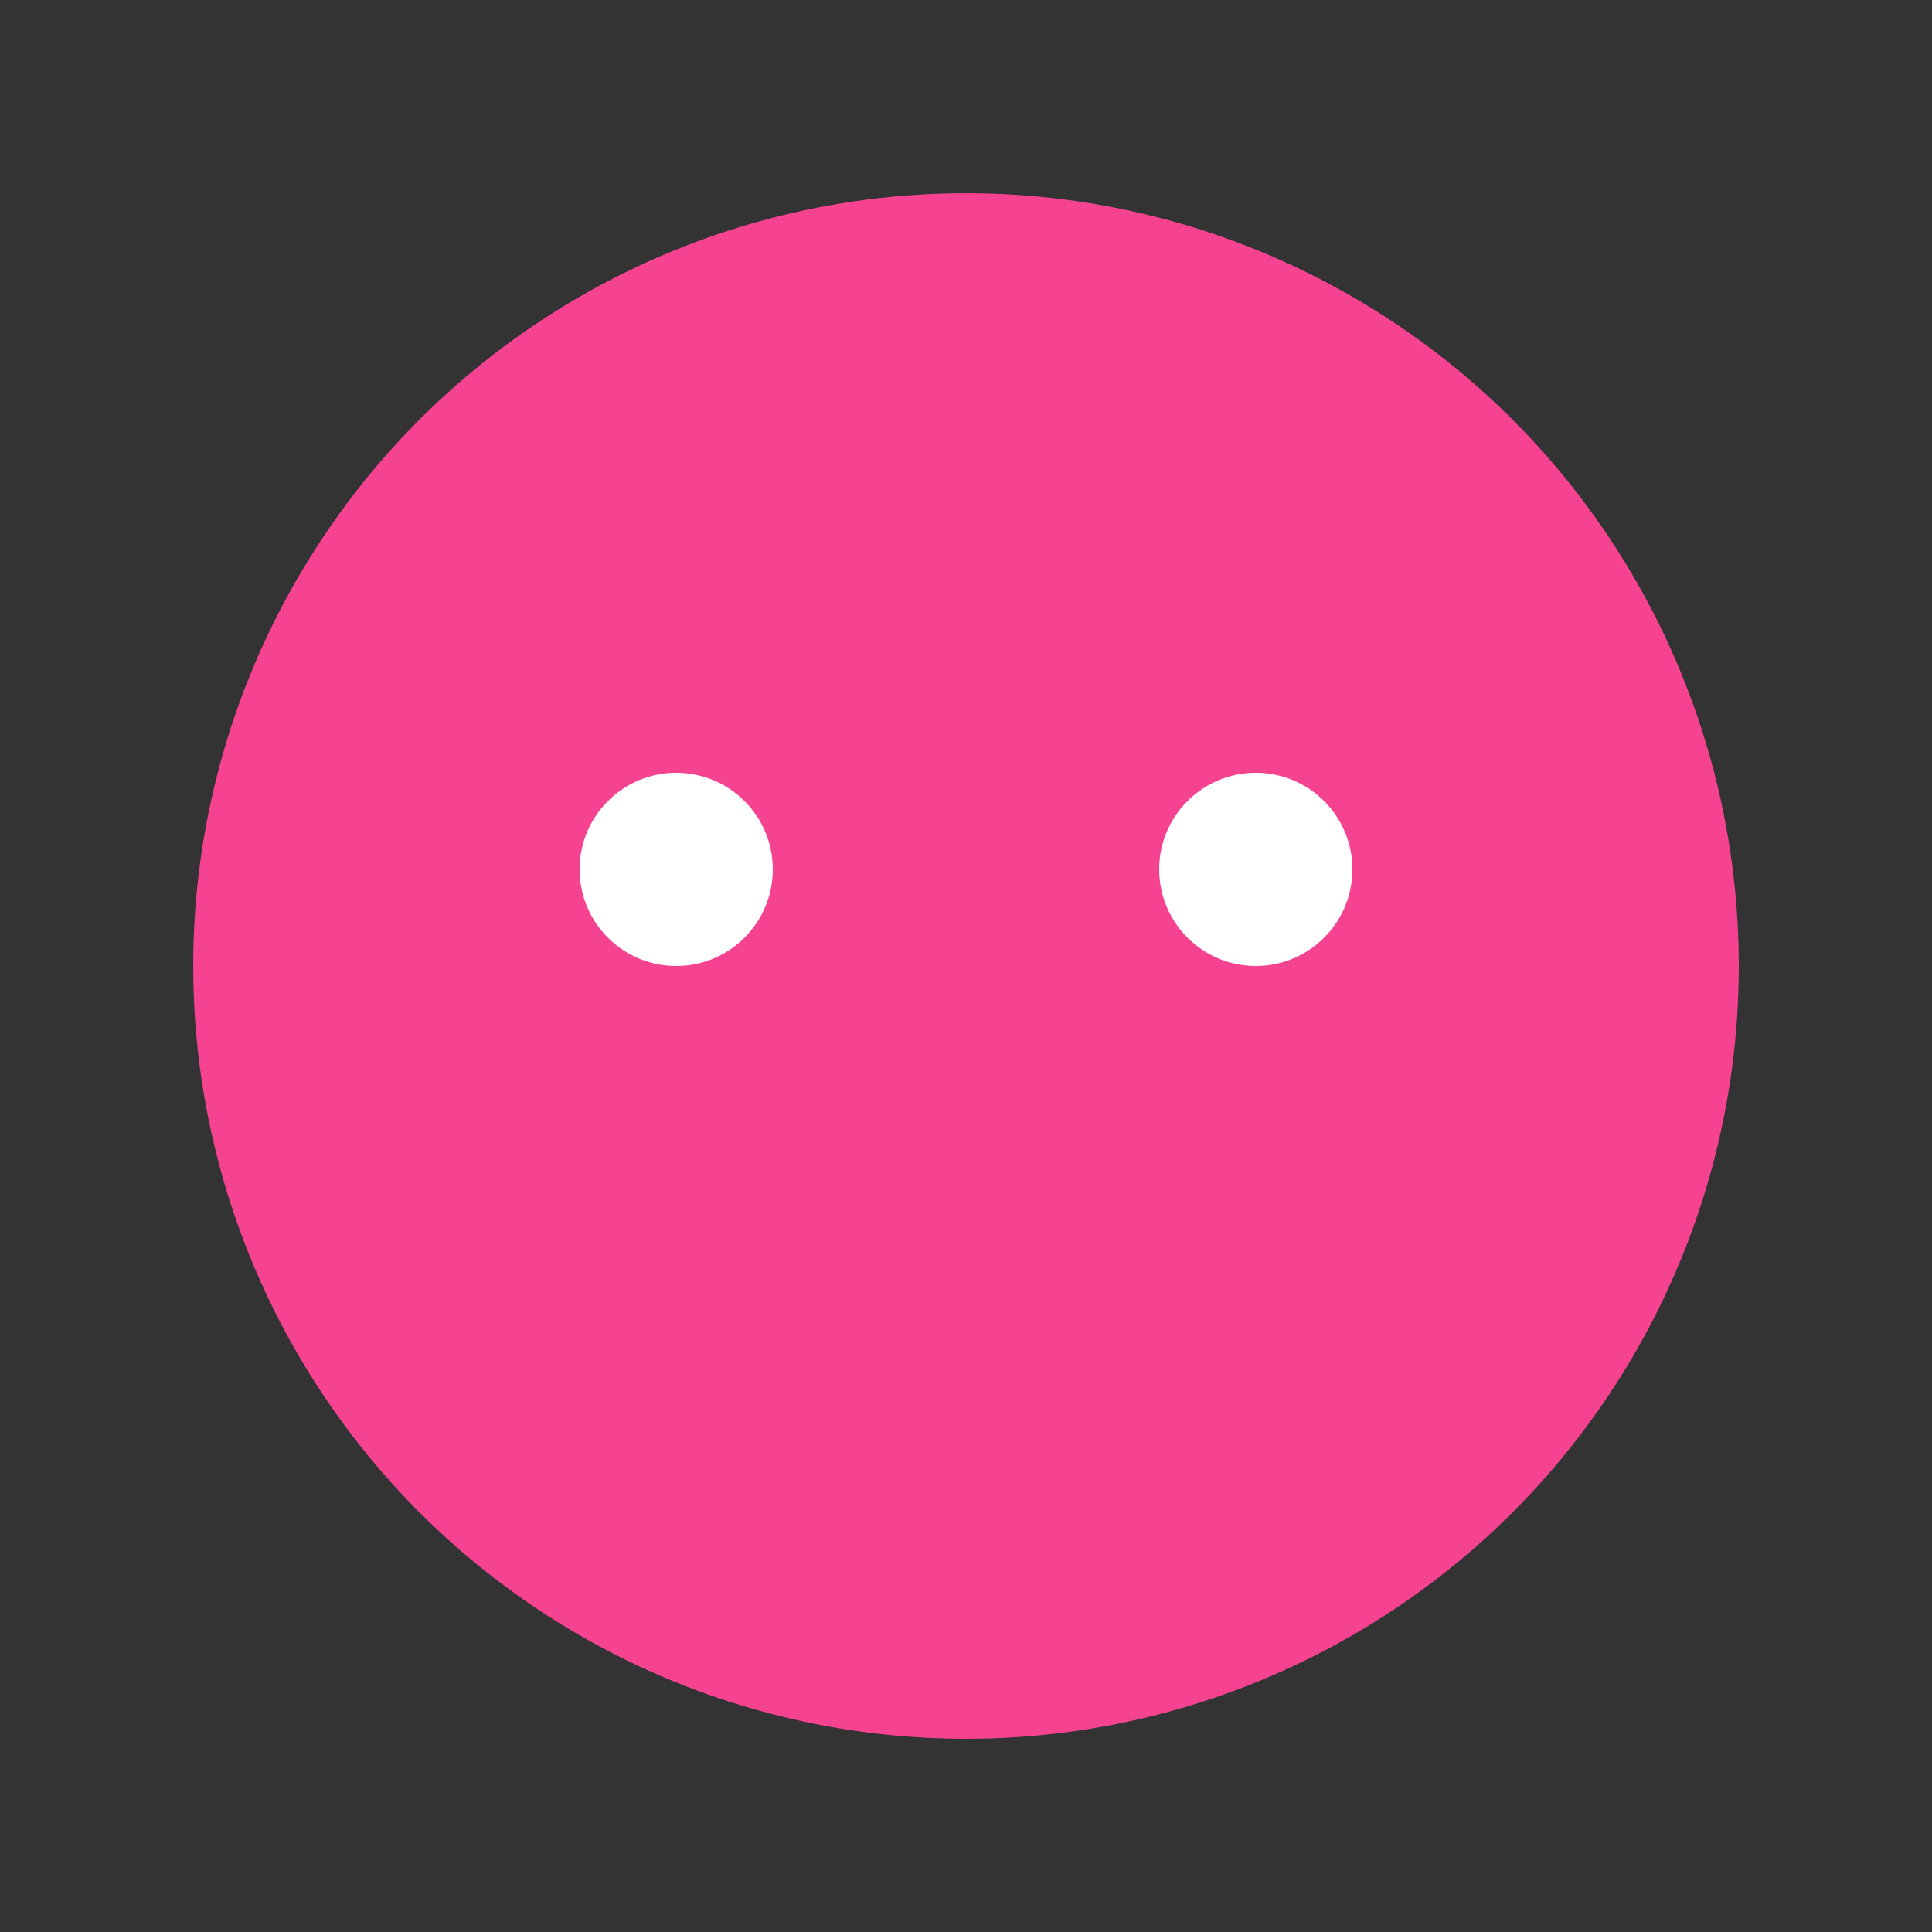 <svg viewBox="0 0 100 100" xmlns="http://www.w3.org/2000/svg">
  <rect x="0" y="0" width="100" height="100" fill="#333333" stroke="none"/>
  <circle cx="50" cy="50" r="40" fill="#f54291" />
  <circle cx="35" cy="45" r="5" fill="#fff" />
  <circle cx="65" cy="45" r="5" fill="#fff" />
</svg>
